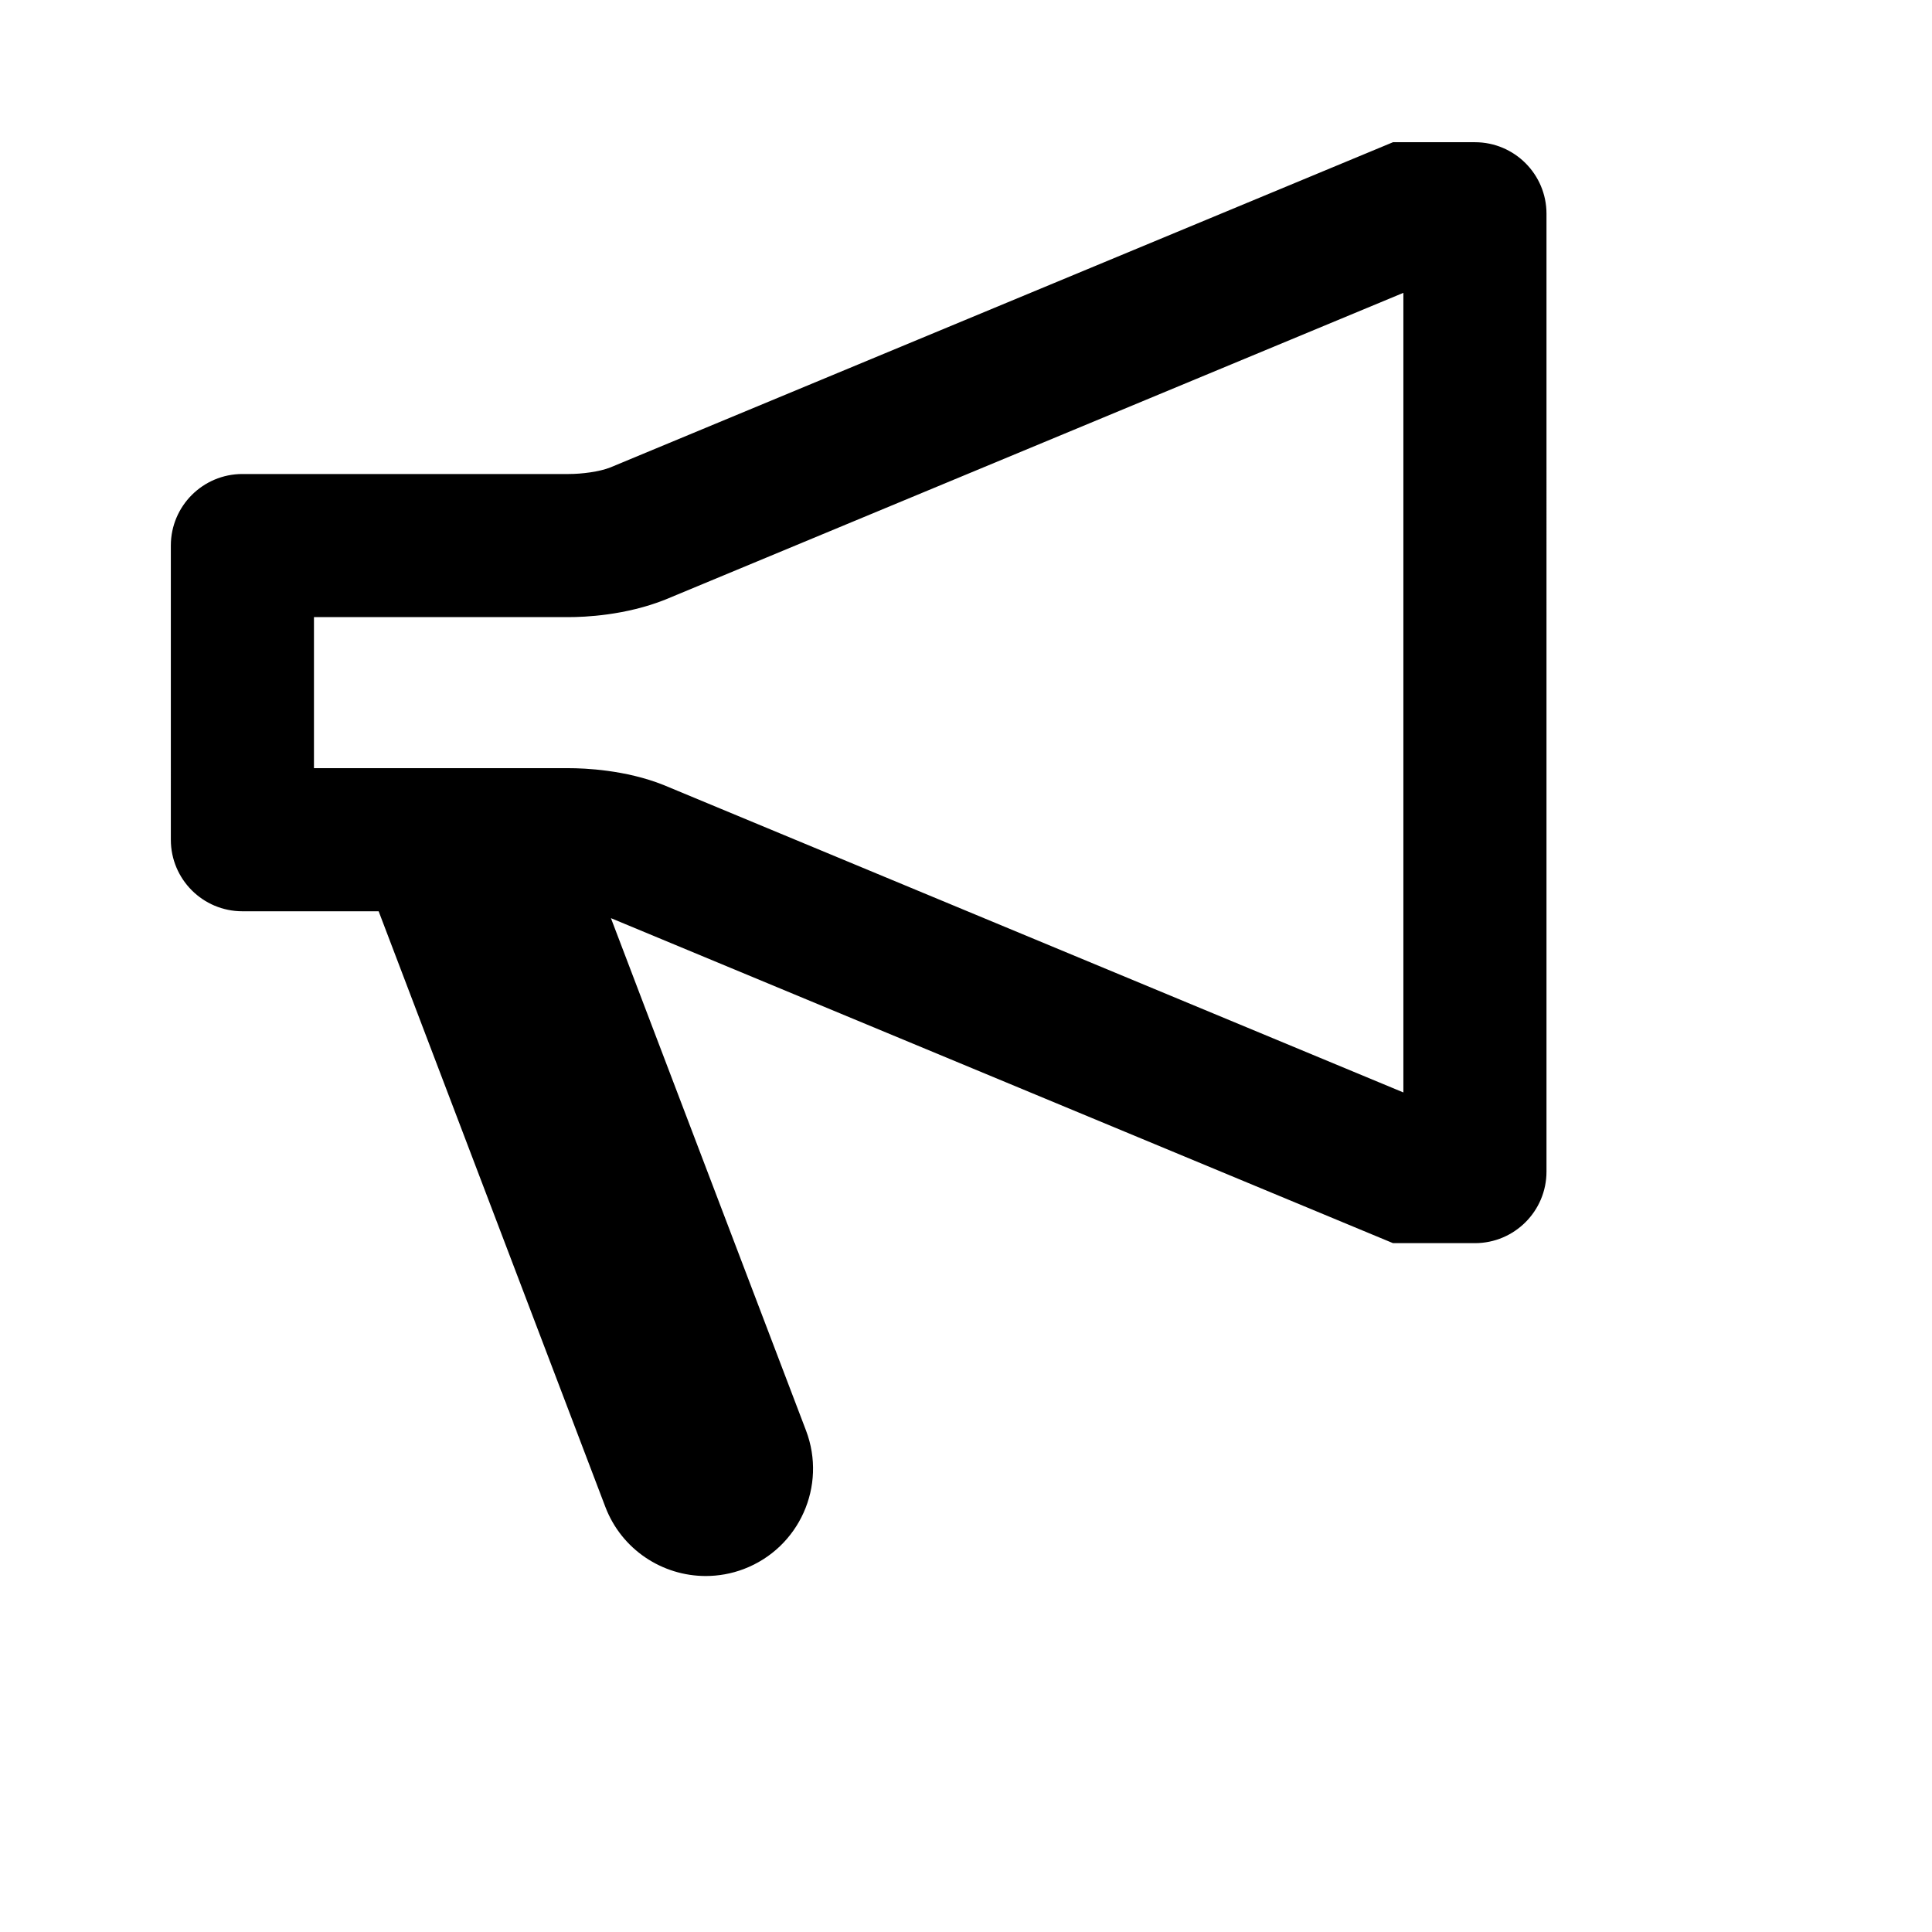 <svg viewBox="0 0 2160 2160" version="1.1" xmlns="http://www.w3.org/2000/svg" height="18pt" width="18pt">
    <path d="M1568.992 1221.373l-827.163-343.75c-42.483-16.96-88.325-18.8-106.086-18.8H351.008V689.947h284.735c17.761 0 63.603-1.84 108.086-19.6l825.163-342.951v893.977zM1648.996 159h-91.605L682.386 522.59c-12.241 4.88-31.922 7.36-46.643 7.36H271.004c-44.162 0-80.004 35.84-80.004 79.999V938.82c0 44.238 35.842 79.998 80.004 79.998h152.328l253.453 665.903C695.026 1732.56 740.63 1762 788.951 1762c14.24 0 28.642-2.48 42.722-7.84 61.924-23.6 93.045-92.877 69.444-154.876l-218.091-572.786 874.365 363.351h91.605c44.162 0 80.004-35.839 80.004-79.998V238.998c0-44.159-35.842-79.998-80.004-79.998z" stroke="none" stroke-width="1" fill-rule="evenodd"/>
</svg>
